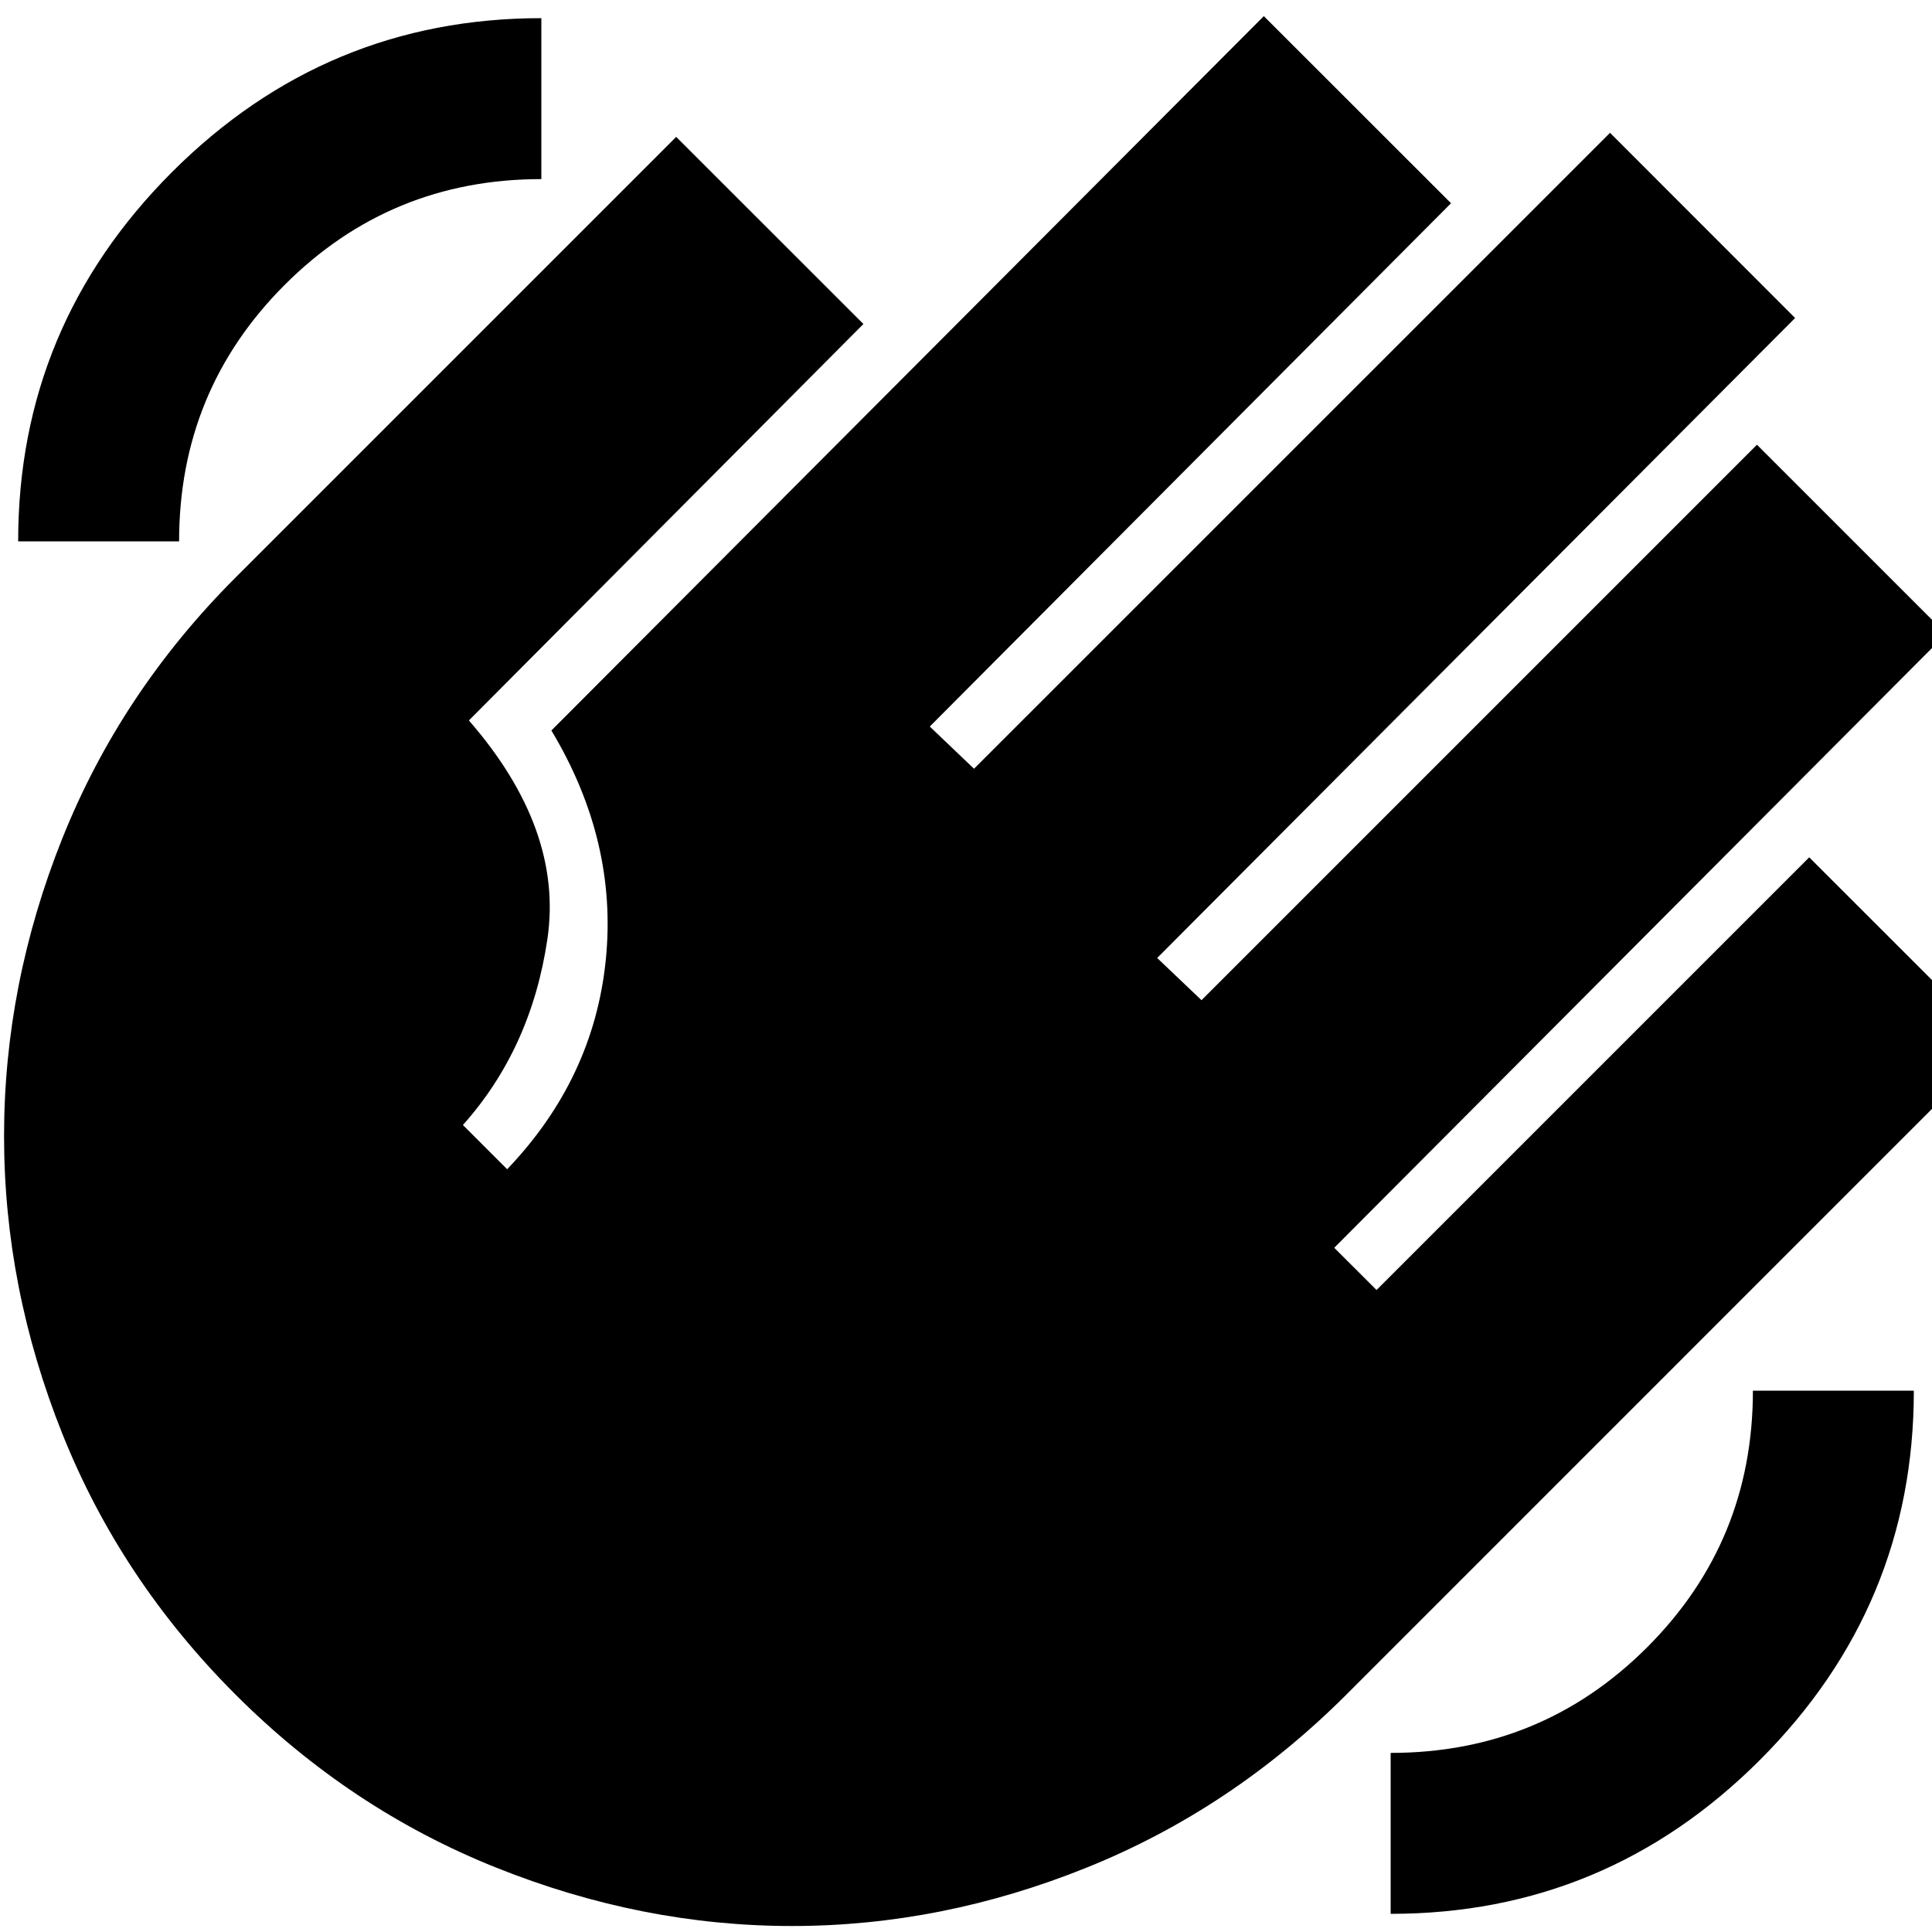 <svg xmlns="http://www.w3.org/2000/svg" height="20" width="20"><path d="M14.396 19.812V18.146Q15.958 18.146 17.052 17.052Q18.146 15.958 18.146 14.396H19.812Q19.812 16.625 18.219 18.219Q16.625 19.812 14.396 19.812ZM0.188 5.604Q0.188 3.375 1.781 1.781Q3.375 0.188 5.604 0.188V1.854Q4.042 1.854 2.948 2.948Q1.854 4.042 1.854 5.604ZM2.438 17.542Q1.25 16.354 0.646 14.844Q0.042 13.333 0.042 11.76Q0.042 10.188 0.646 8.677Q1.25 7.167 2.438 5.979L7 1.417L8.938 3.354L4.854 7.458Q5.833 8.583 5.667 9.719Q5.5 10.854 4.792 11.646L5.25 12.104Q6.146 11.167 6.271 9.938Q6.396 8.708 5.708 7.562L13.083 0.167L15.021 2.104L9.625 7.521L10.083 7.958L16.667 1.375L18.583 3.292L11.979 9.917L12.438 10.354L18.188 4.604L20.146 6.562L13.812 12.917L14.25 13.354L18.729 8.875L20.667 10.812L13.938 17.542Q12.75 18.729 11.25 19.333Q9.75 19.938 8.198 19.938Q6.646 19.938 5.135 19.333Q3.625 18.729 2.438 17.542Z"/></svg>